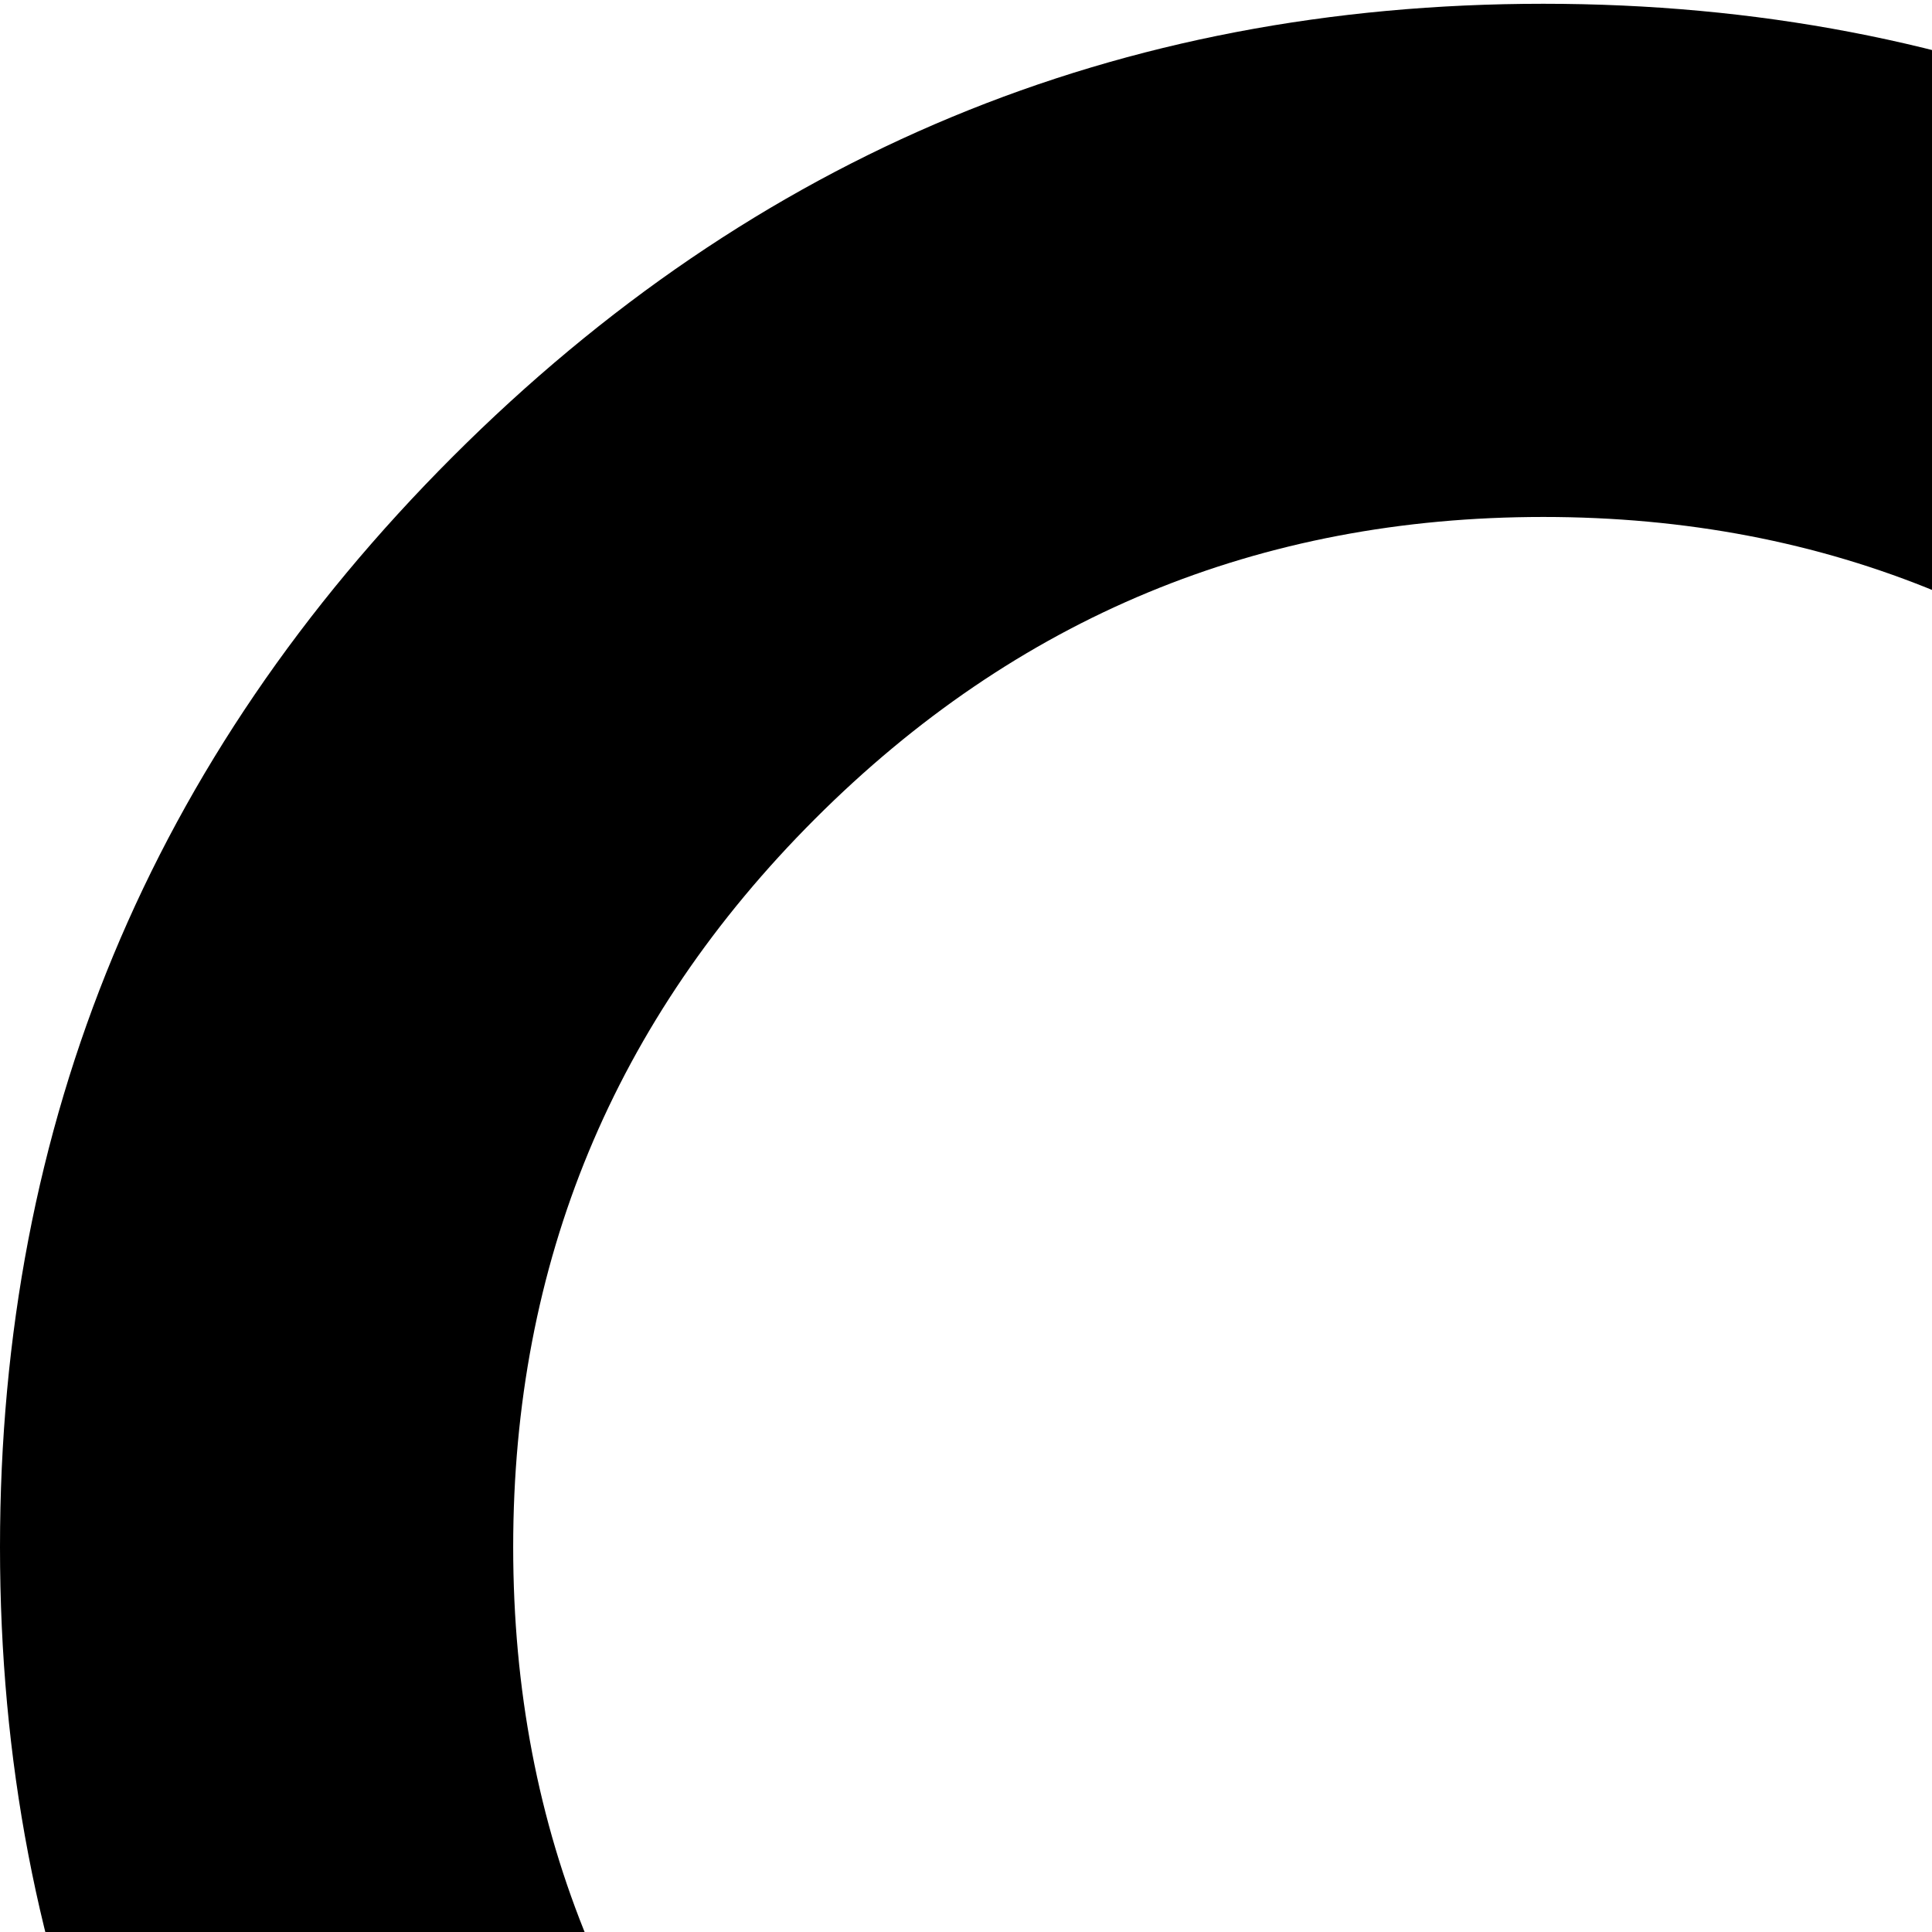 <svg xmlns="http://www.w3.org/2000/svg" version="1.1" viewBox="0 0 512 512" fill="currentColor"><path fill="currentColor" d="m746 641l254 255l-105 105l-254-254q-106 72-232 72q-169 0-289-120T0 410t120-289T409 1t289 120t120 289q0 127-72 231m-65-231q0-113-79.5-193T409 137t-193 80t-80 193t80 192.5T409 682t192.5-79.5T681 410"/></svg>
